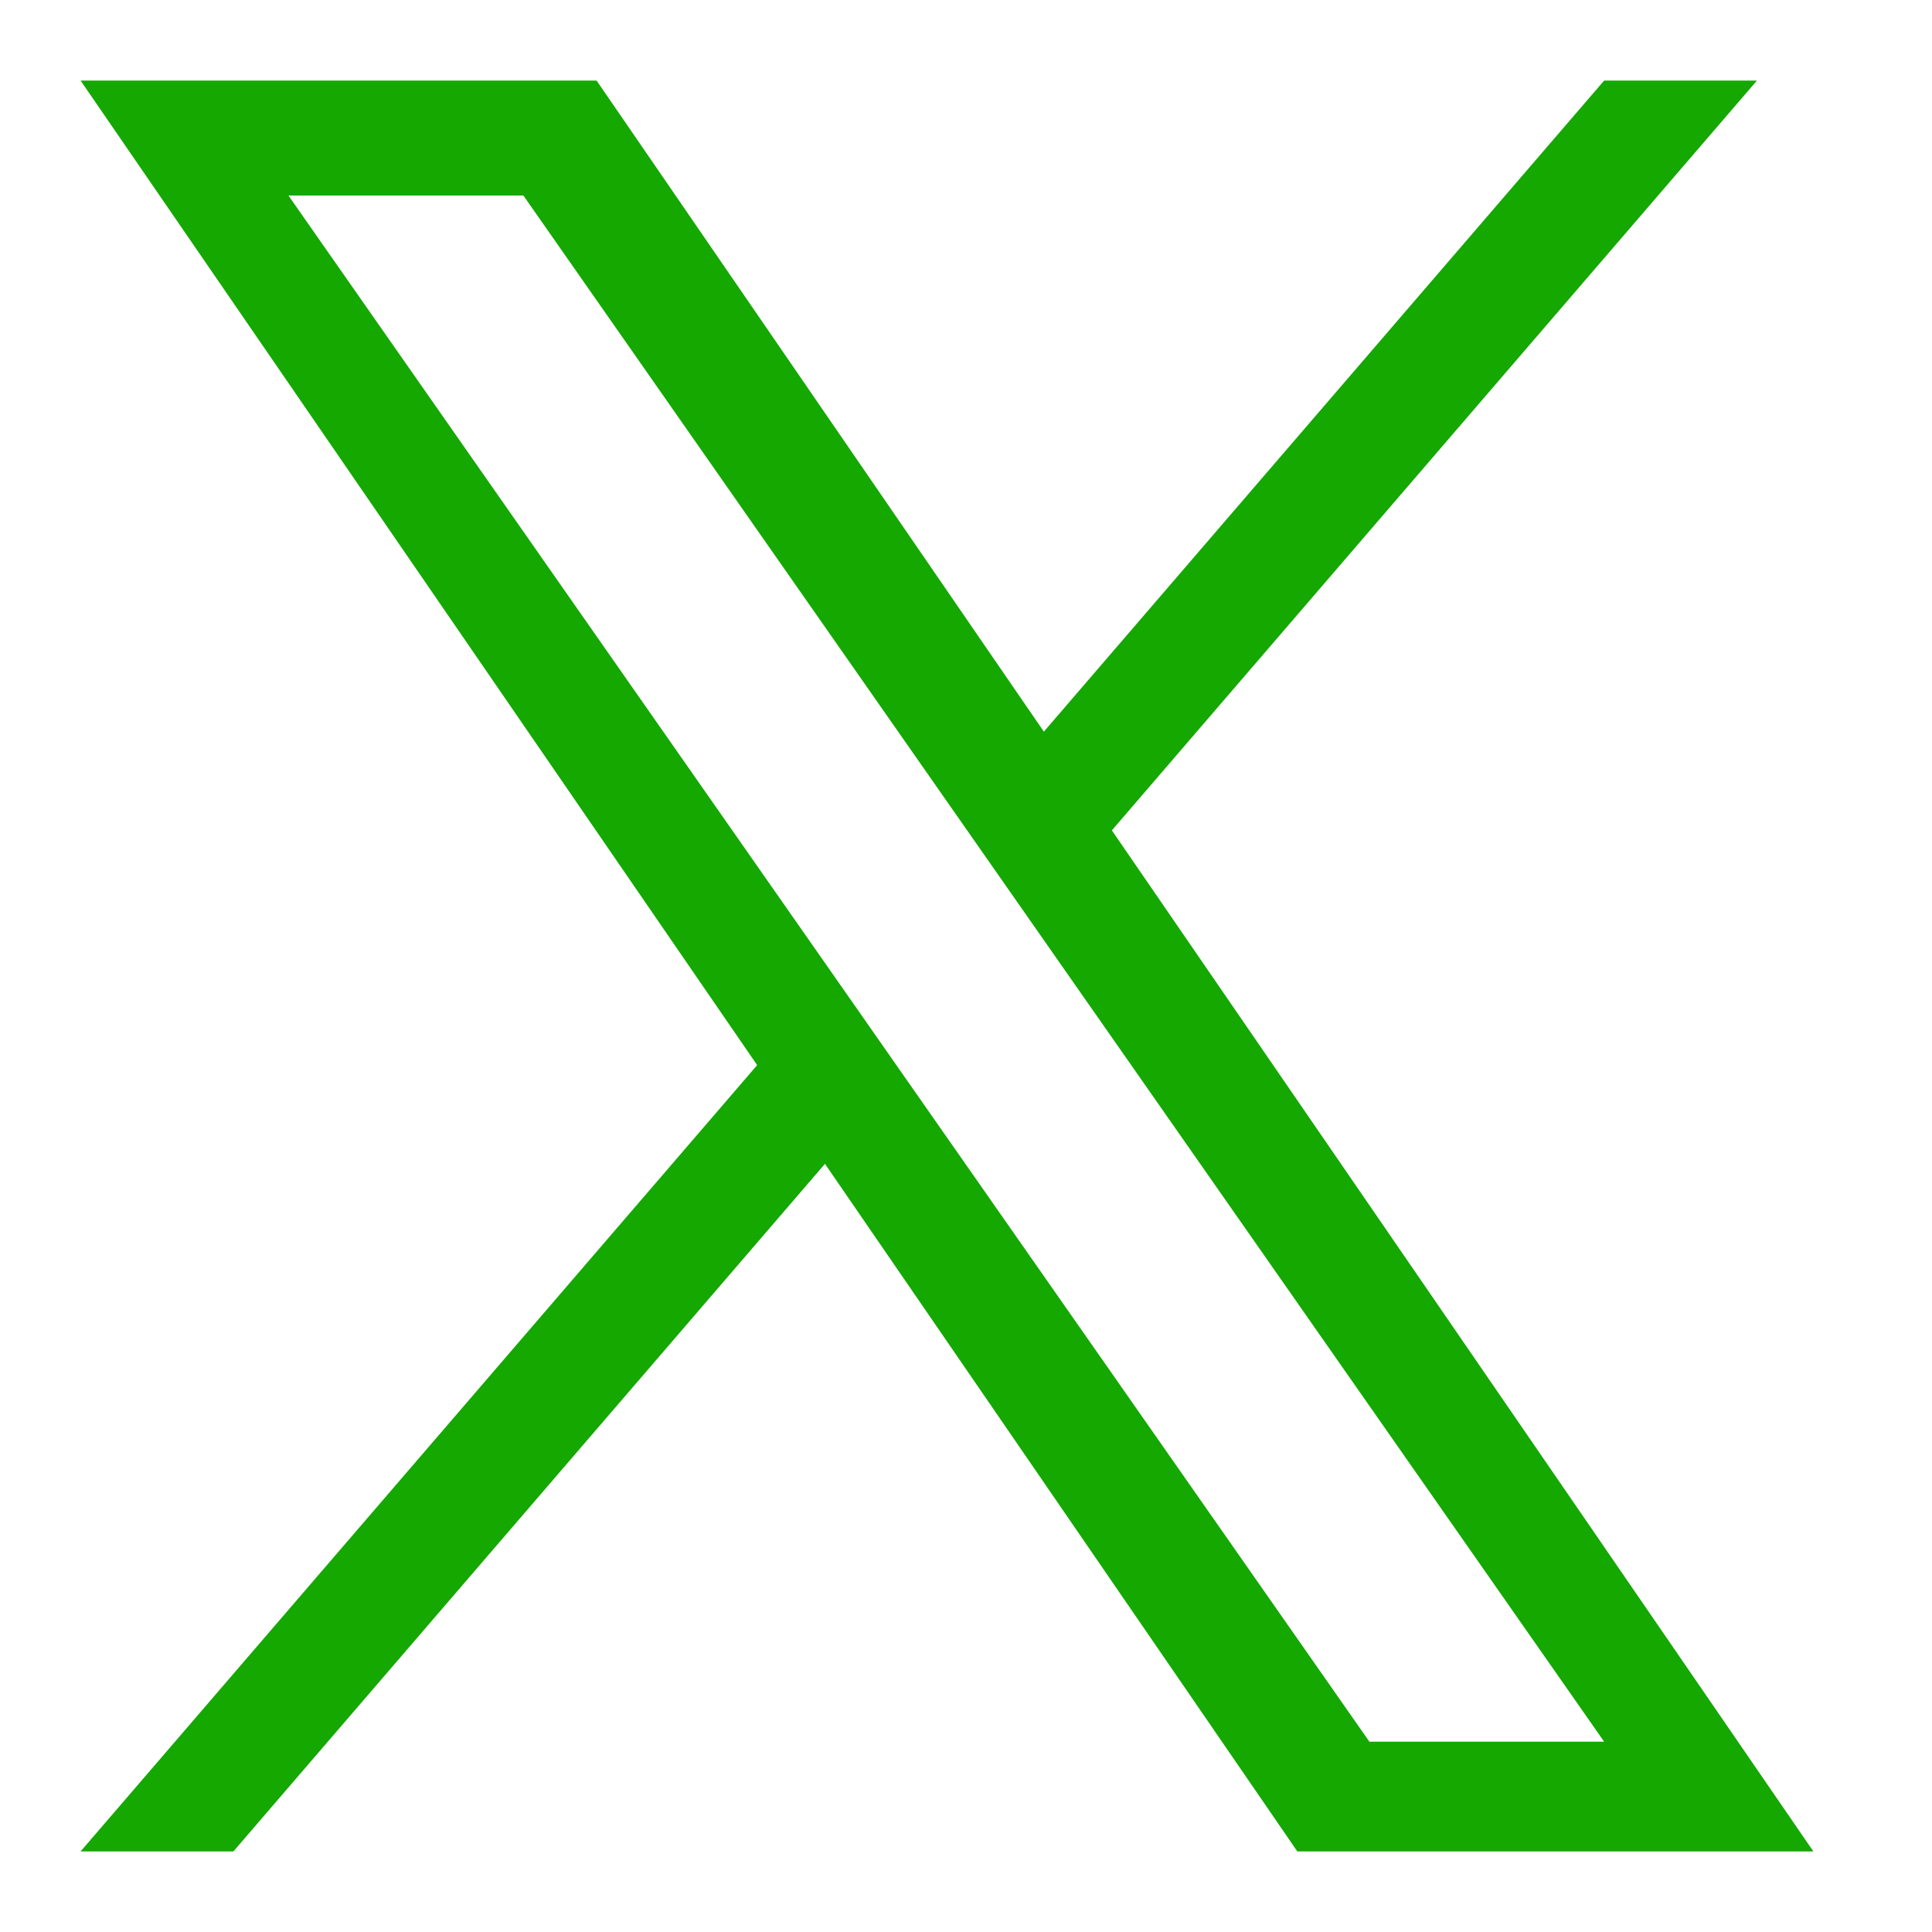 <svg width="10" height="10" viewBox="0 0 10 10" fill="none" xmlns="http://www.w3.org/2000/svg">
<g clip-path="url(#clip0_3_3643)">
<path d="M5.755 4.298L9.094 0.417H8.303L5.403 3.787L3.088 0.417H0.417L3.919 5.513L0.417 9.583H1.208L4.27 6.024L6.715 9.583H9.386L5.755 4.298H5.755ZM4.671 5.558L4.316 5.05L1.493 1.012H2.709L4.987 4.271L5.342 4.779L8.303 9.015H7.088L4.671 5.558V5.558Z" fill="#14A800"/>
</g>
<defs>
<clipPath id="clip0_3_3643">
<rect width="10" height="10" fill="white"/>
</clipPath>
</defs>
</svg>
